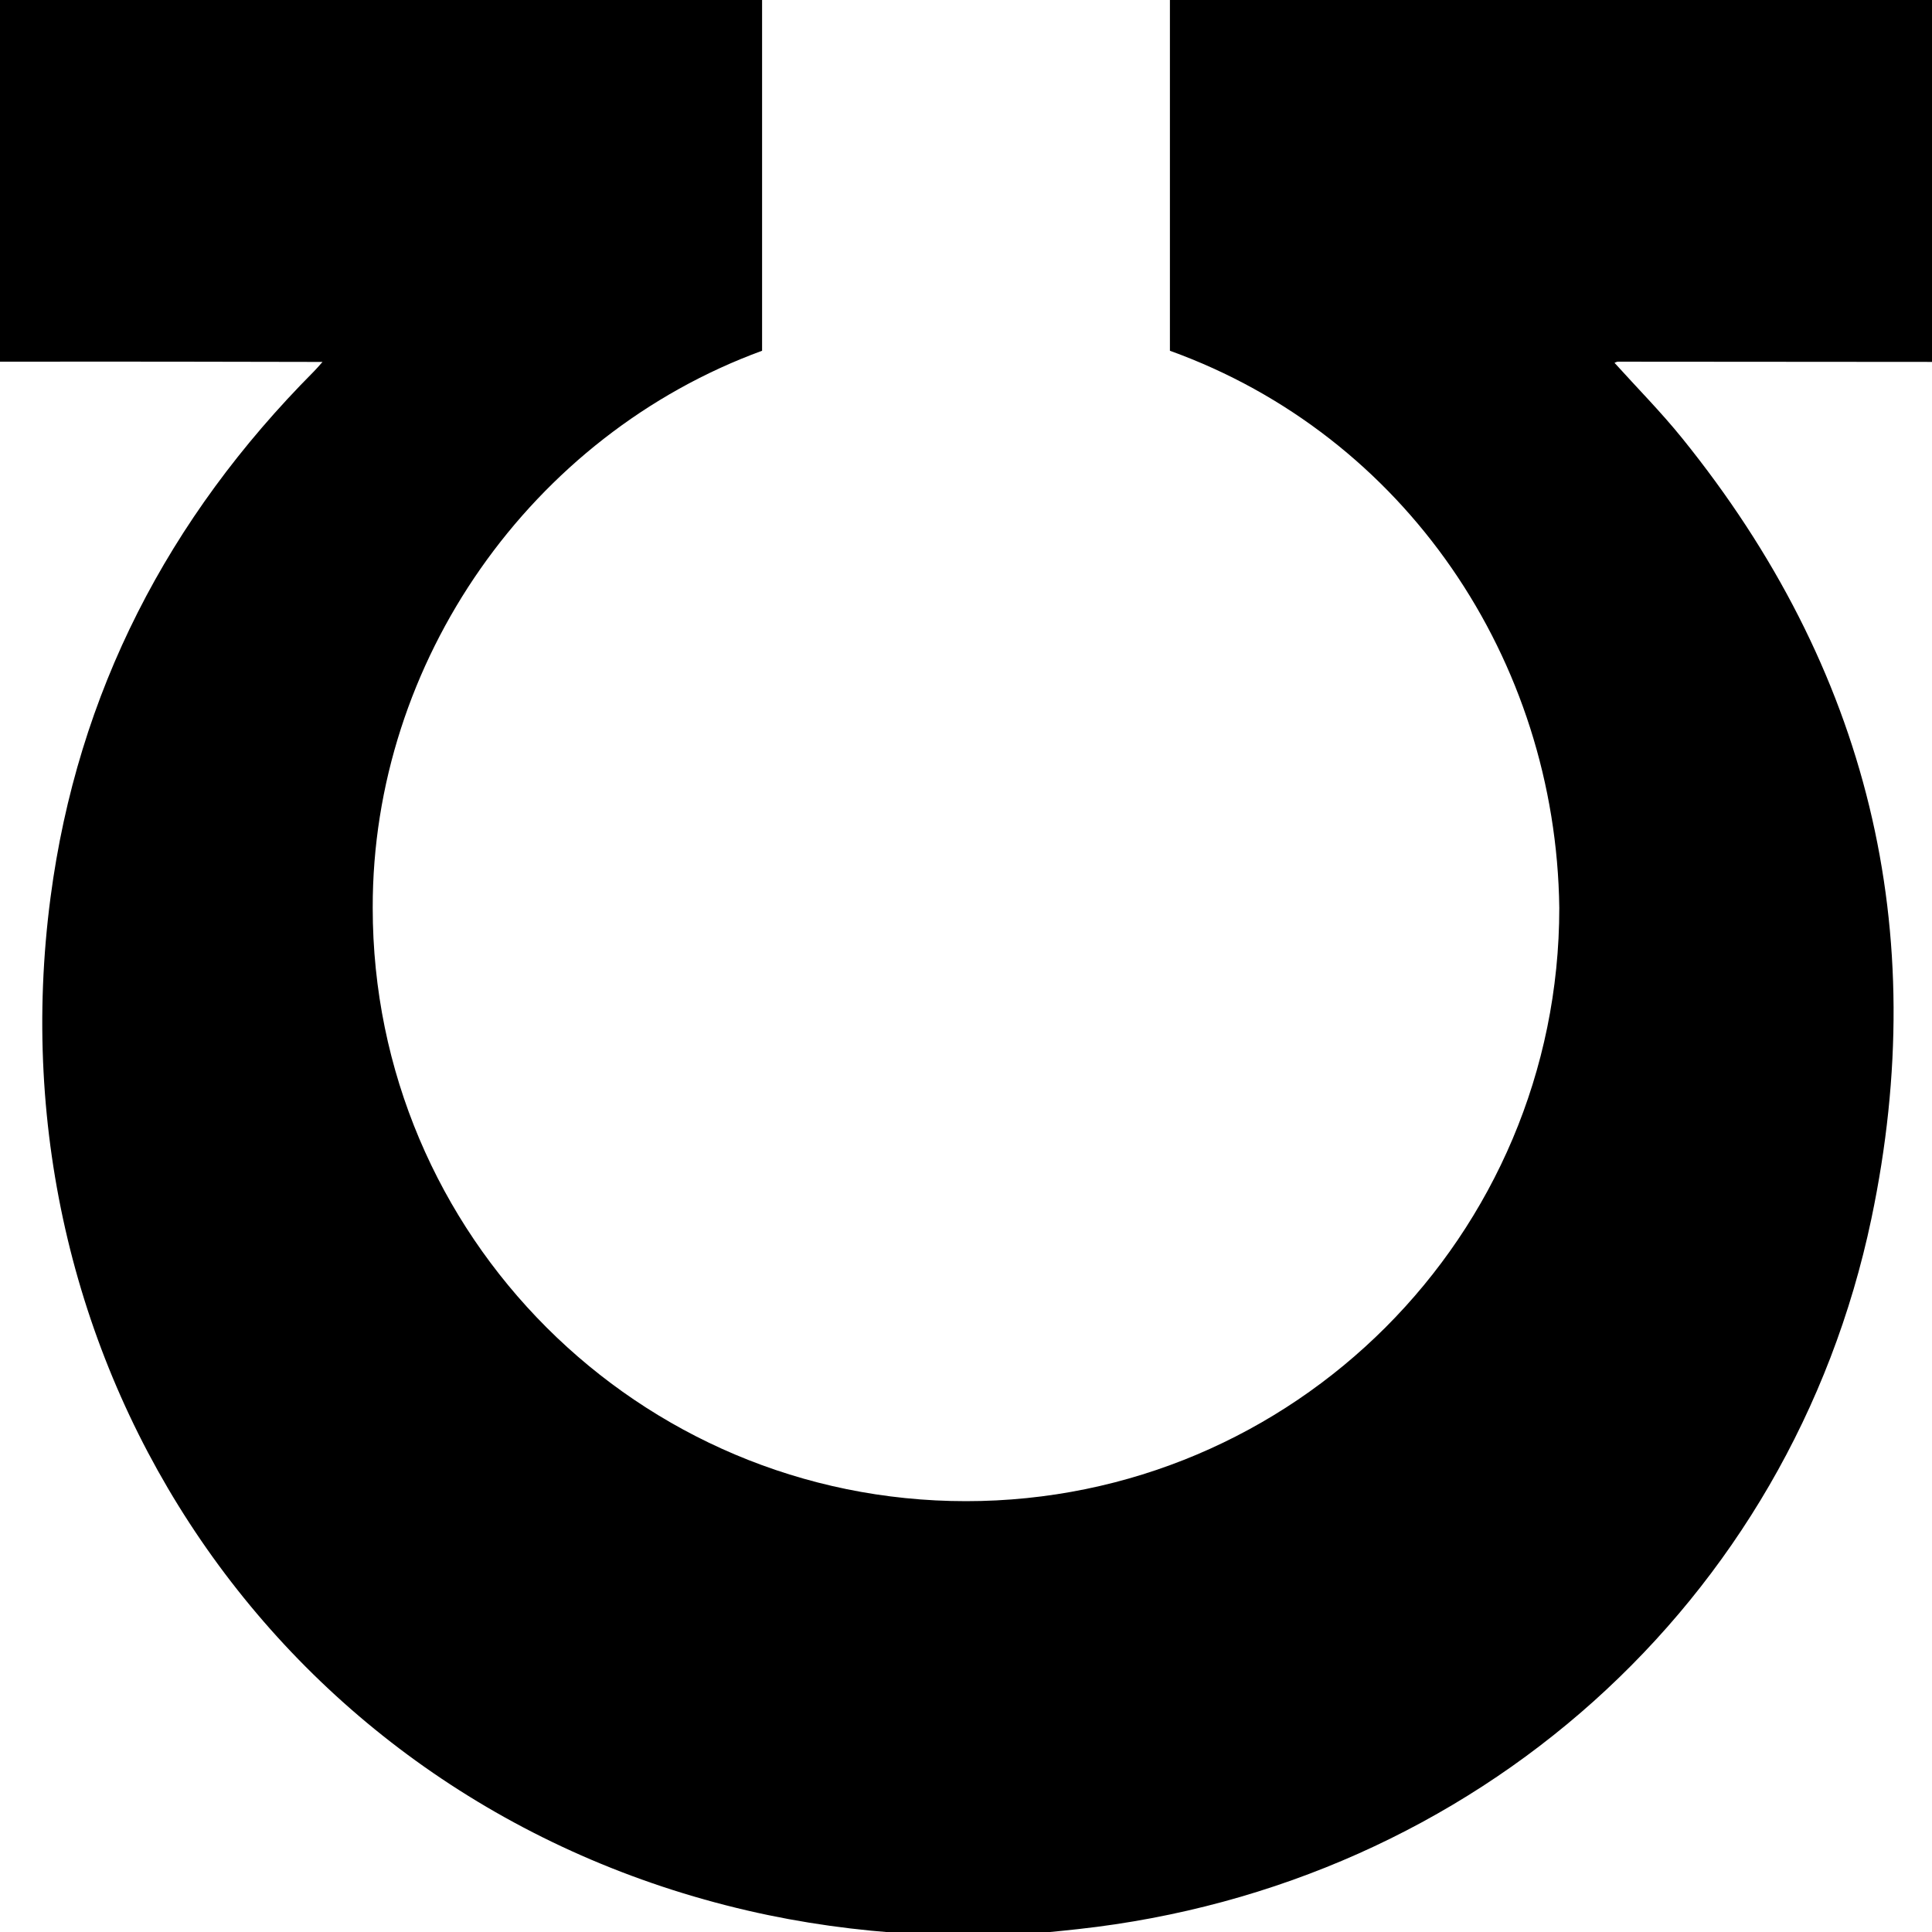 <?xml version="1.0" encoding="UTF-8"?>
<!DOCTYPE svg PUBLIC "-//W3C//DTD SVG 1.1//EN" "http://www.w3.org/Graphics/SVG/1.1/DTD/svg11.dtd">
<svg version="1.1" xmlns="http://www.w3.org/2000/svg" xmlns:xlink="http://www.w3.org/1999/xlink" x="0" y="0" width="500" height="500" viewBox="0, 0, 500, 500">
  <g id="Layer_1">
    <path d="M-0.021,-1.029 C65.728,-1.019 131.477,-1.01 197.227,-1 L197.227,90.775 C137.419,112.67 96.34,171.188 96.458,234.958 C96.458,319.757 165.201,388.5 250,388.5 C334.799,388.5 403.542,319.757 403.542,234.958 C402.729,170.793 363.709,112.751 302.773,90.775 L302.773,-0.985 C368.523,-0.976 434.272,-0.971 500.021,-0.971 C500.021,41.235 500.021,51.456 500.021,93.661 C467.255,93.661 451.488,93.602 418.722,93.602 C418.367,93.602 418.07,93.839 417.833,93.898 C423.758,100.469 429.861,106.624 435.313,113.372 C483.484,172.98 500.016,240.579 484.314,315.399 C463.457,414.667 381.867,487.949 279.005,499.254 C273.258,499.905 267.451,500.379 261.644,500.971 C254.119,500.971 246.653,500.971 239.128,500.971 C238.18,500.793 237.232,500.556 236.224,500.497 C221.826,499.669 207.547,497.715 193.503,494.46 C72.747,466.521 -2.977,354.171 13.08,232.233 C20.072,179.195 43.536,134.031 81.22,96.147 C81.872,95.496 82.465,94.785 83.472,93.661 C81.931,93.661 80.924,93.661 79.977,93.661 C24.753,93.543 20.48,93.602 -0.021,93.602 L-0.021,-1.029 z" fill="#000000"/>
  </g>
</svg>
